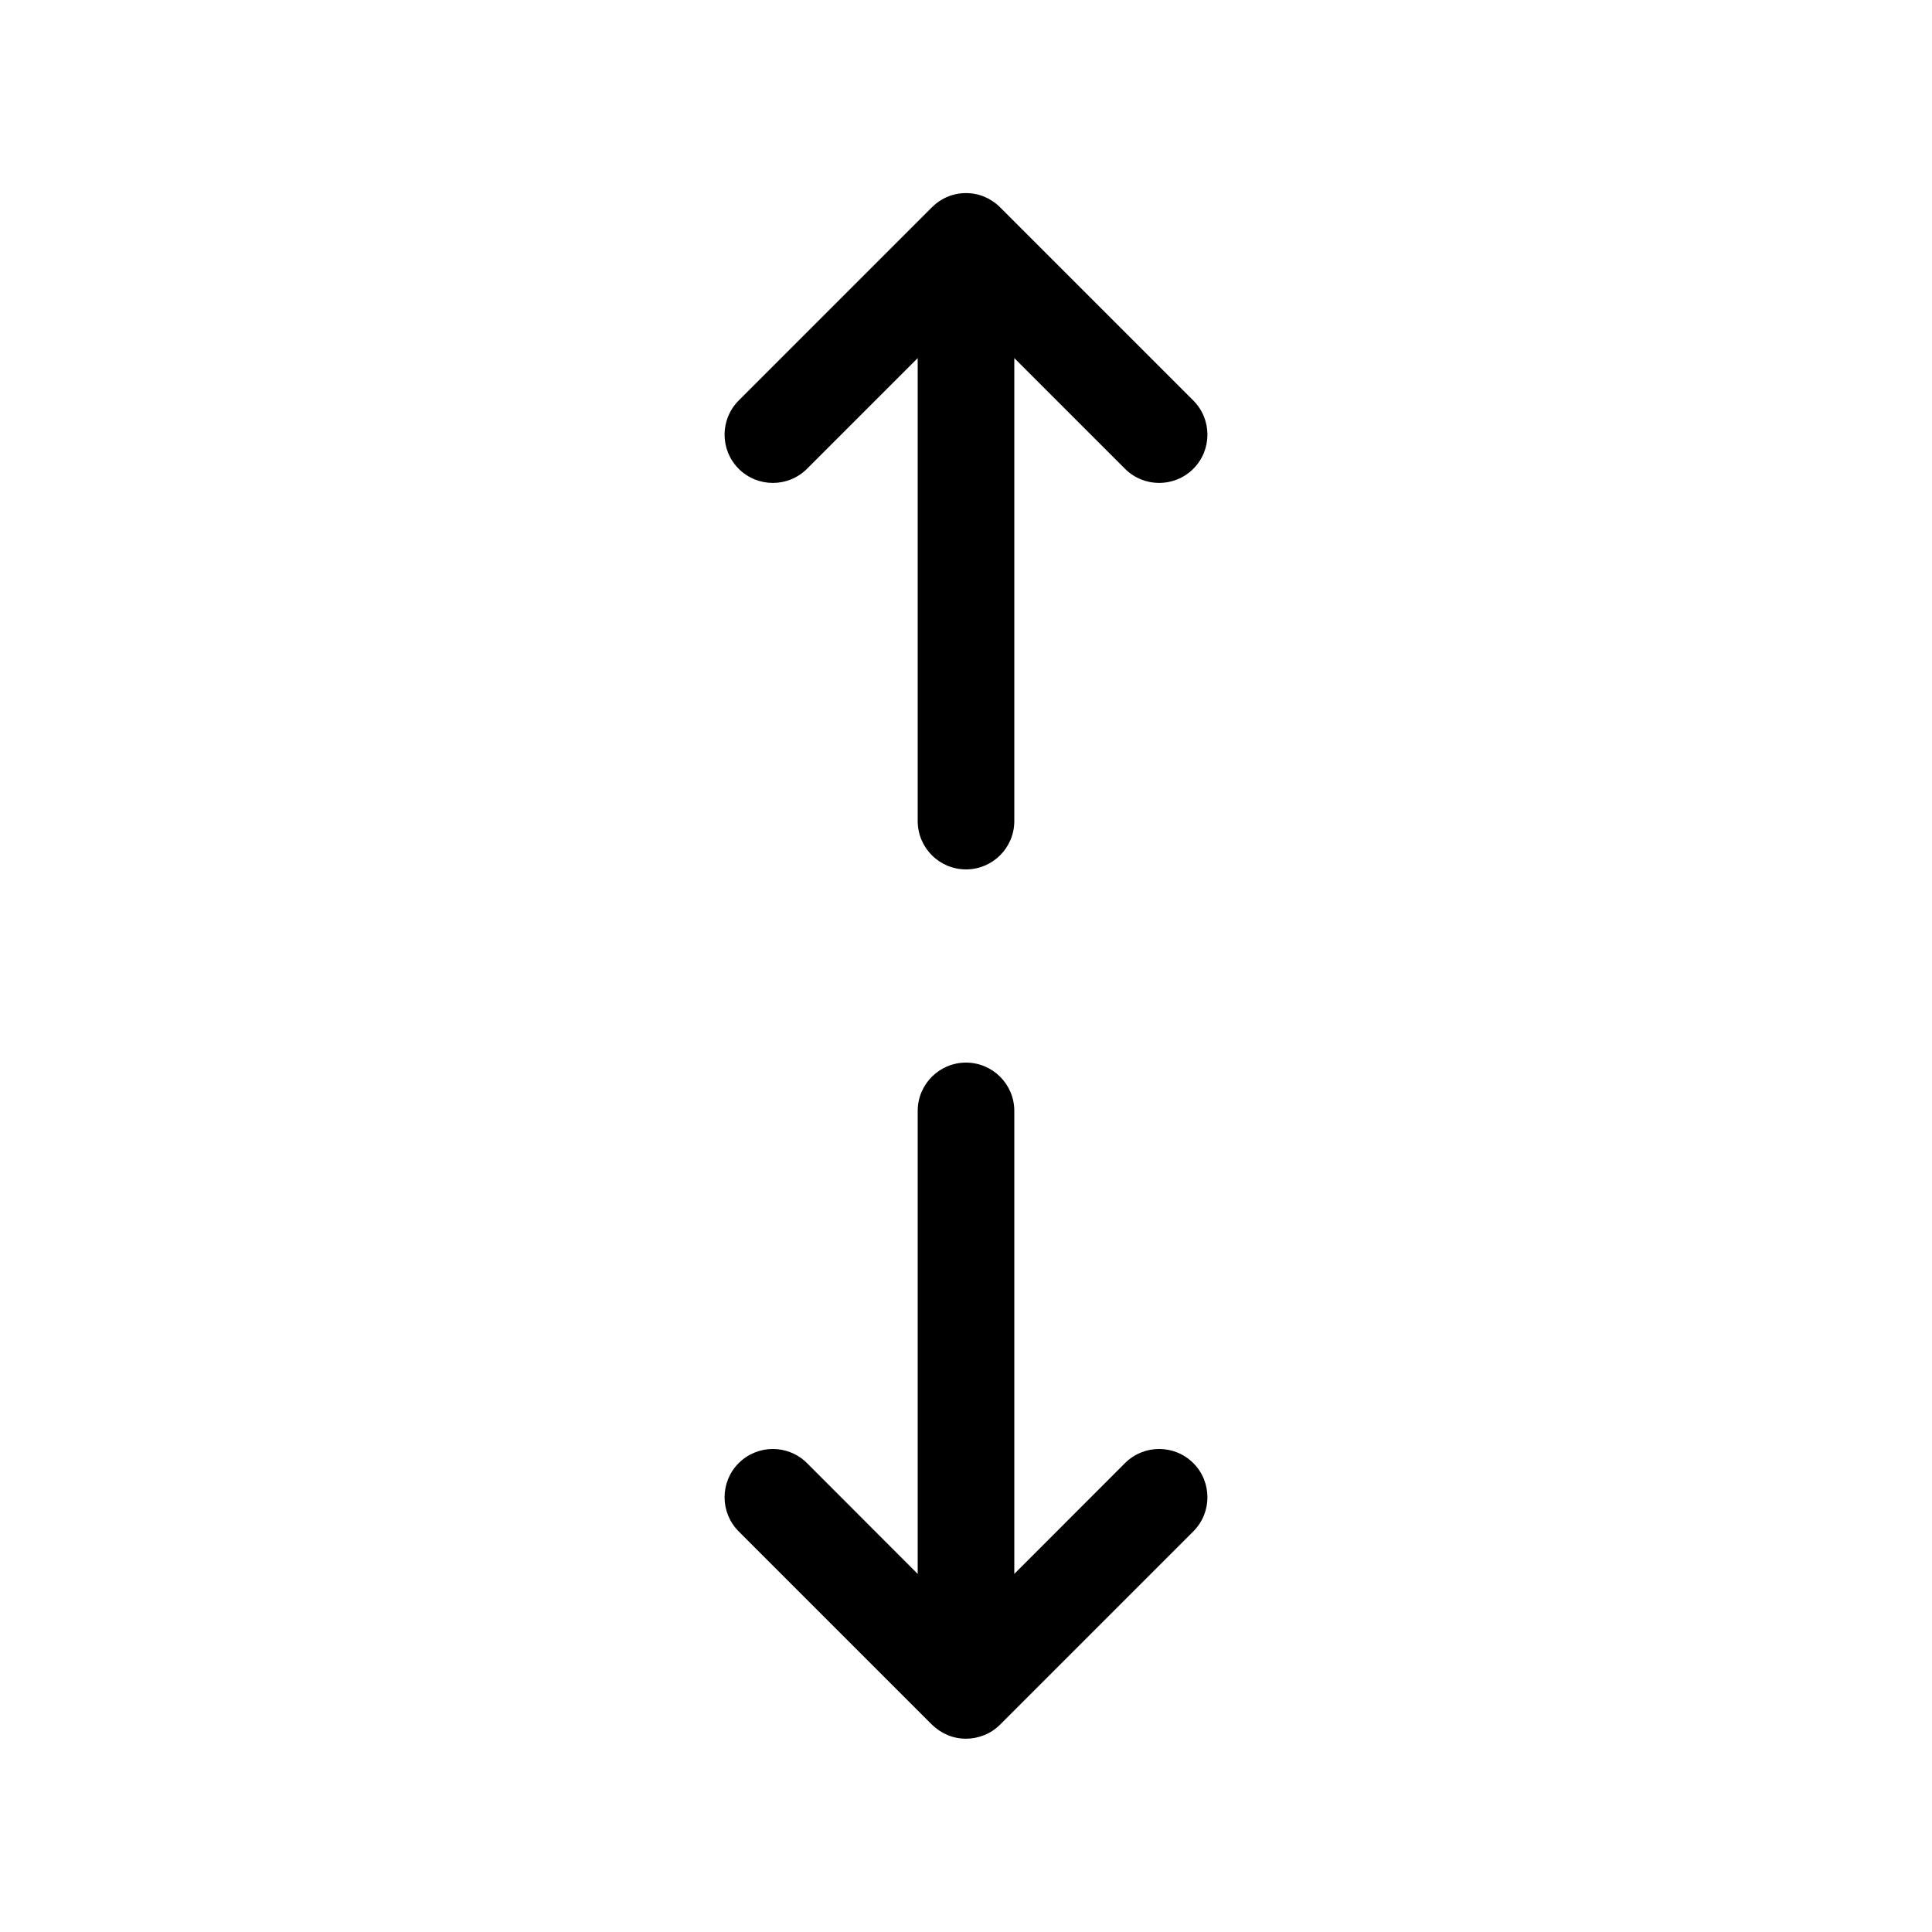 <svg version="1.1" xmlns="http://www.w3.org/2000/svg" width="20" height="20" viewBox="0 0 20 20">
<title>expand</title>
<path d="M9.5 3.707v4.793c0 0.276 0.224 0.5 0.5 0.5s0.5-0.224 0.5-0.5v-4.793l1.146 1.146c0.195 0.195 0.512 0.195 0.707 0s0.195-0.512 0-0.707l-2-2c-0.048-0.048-0.103-0.084-0.162-0.109s-0.124-0.038-0.191-0.038-0.132 0.013-0.191 0.038c-0.059 0.024-0.114 0.061-0.162 0.109l-2 2c-0.195 0.195-0.195 0.512 0 0.707s0.512 0.195 0.707 0l1.146-1.146zM9.5 16.293v-4.793c0-0.276 0.224-0.5 0.5-0.5s0.5 0.224 0.5 0.5v4.793l1.146-1.147c0.195-0.195 0.512-0.195 0.707 0s0.195 0.512 0 0.707l-2 2c-0.048 0.048-0.103 0.084-0.162 0.108s-0.124 0.038-0.191 0.038c-0.068 0-0.132-0.013-0.191-0.038s-0.114-0.061-0.162-0.108l-2-2c-0.195-0.195-0.195-0.512 0-0.707s0.512-0.195 0.707 0l1.146 1.147z"></path>
</svg>
